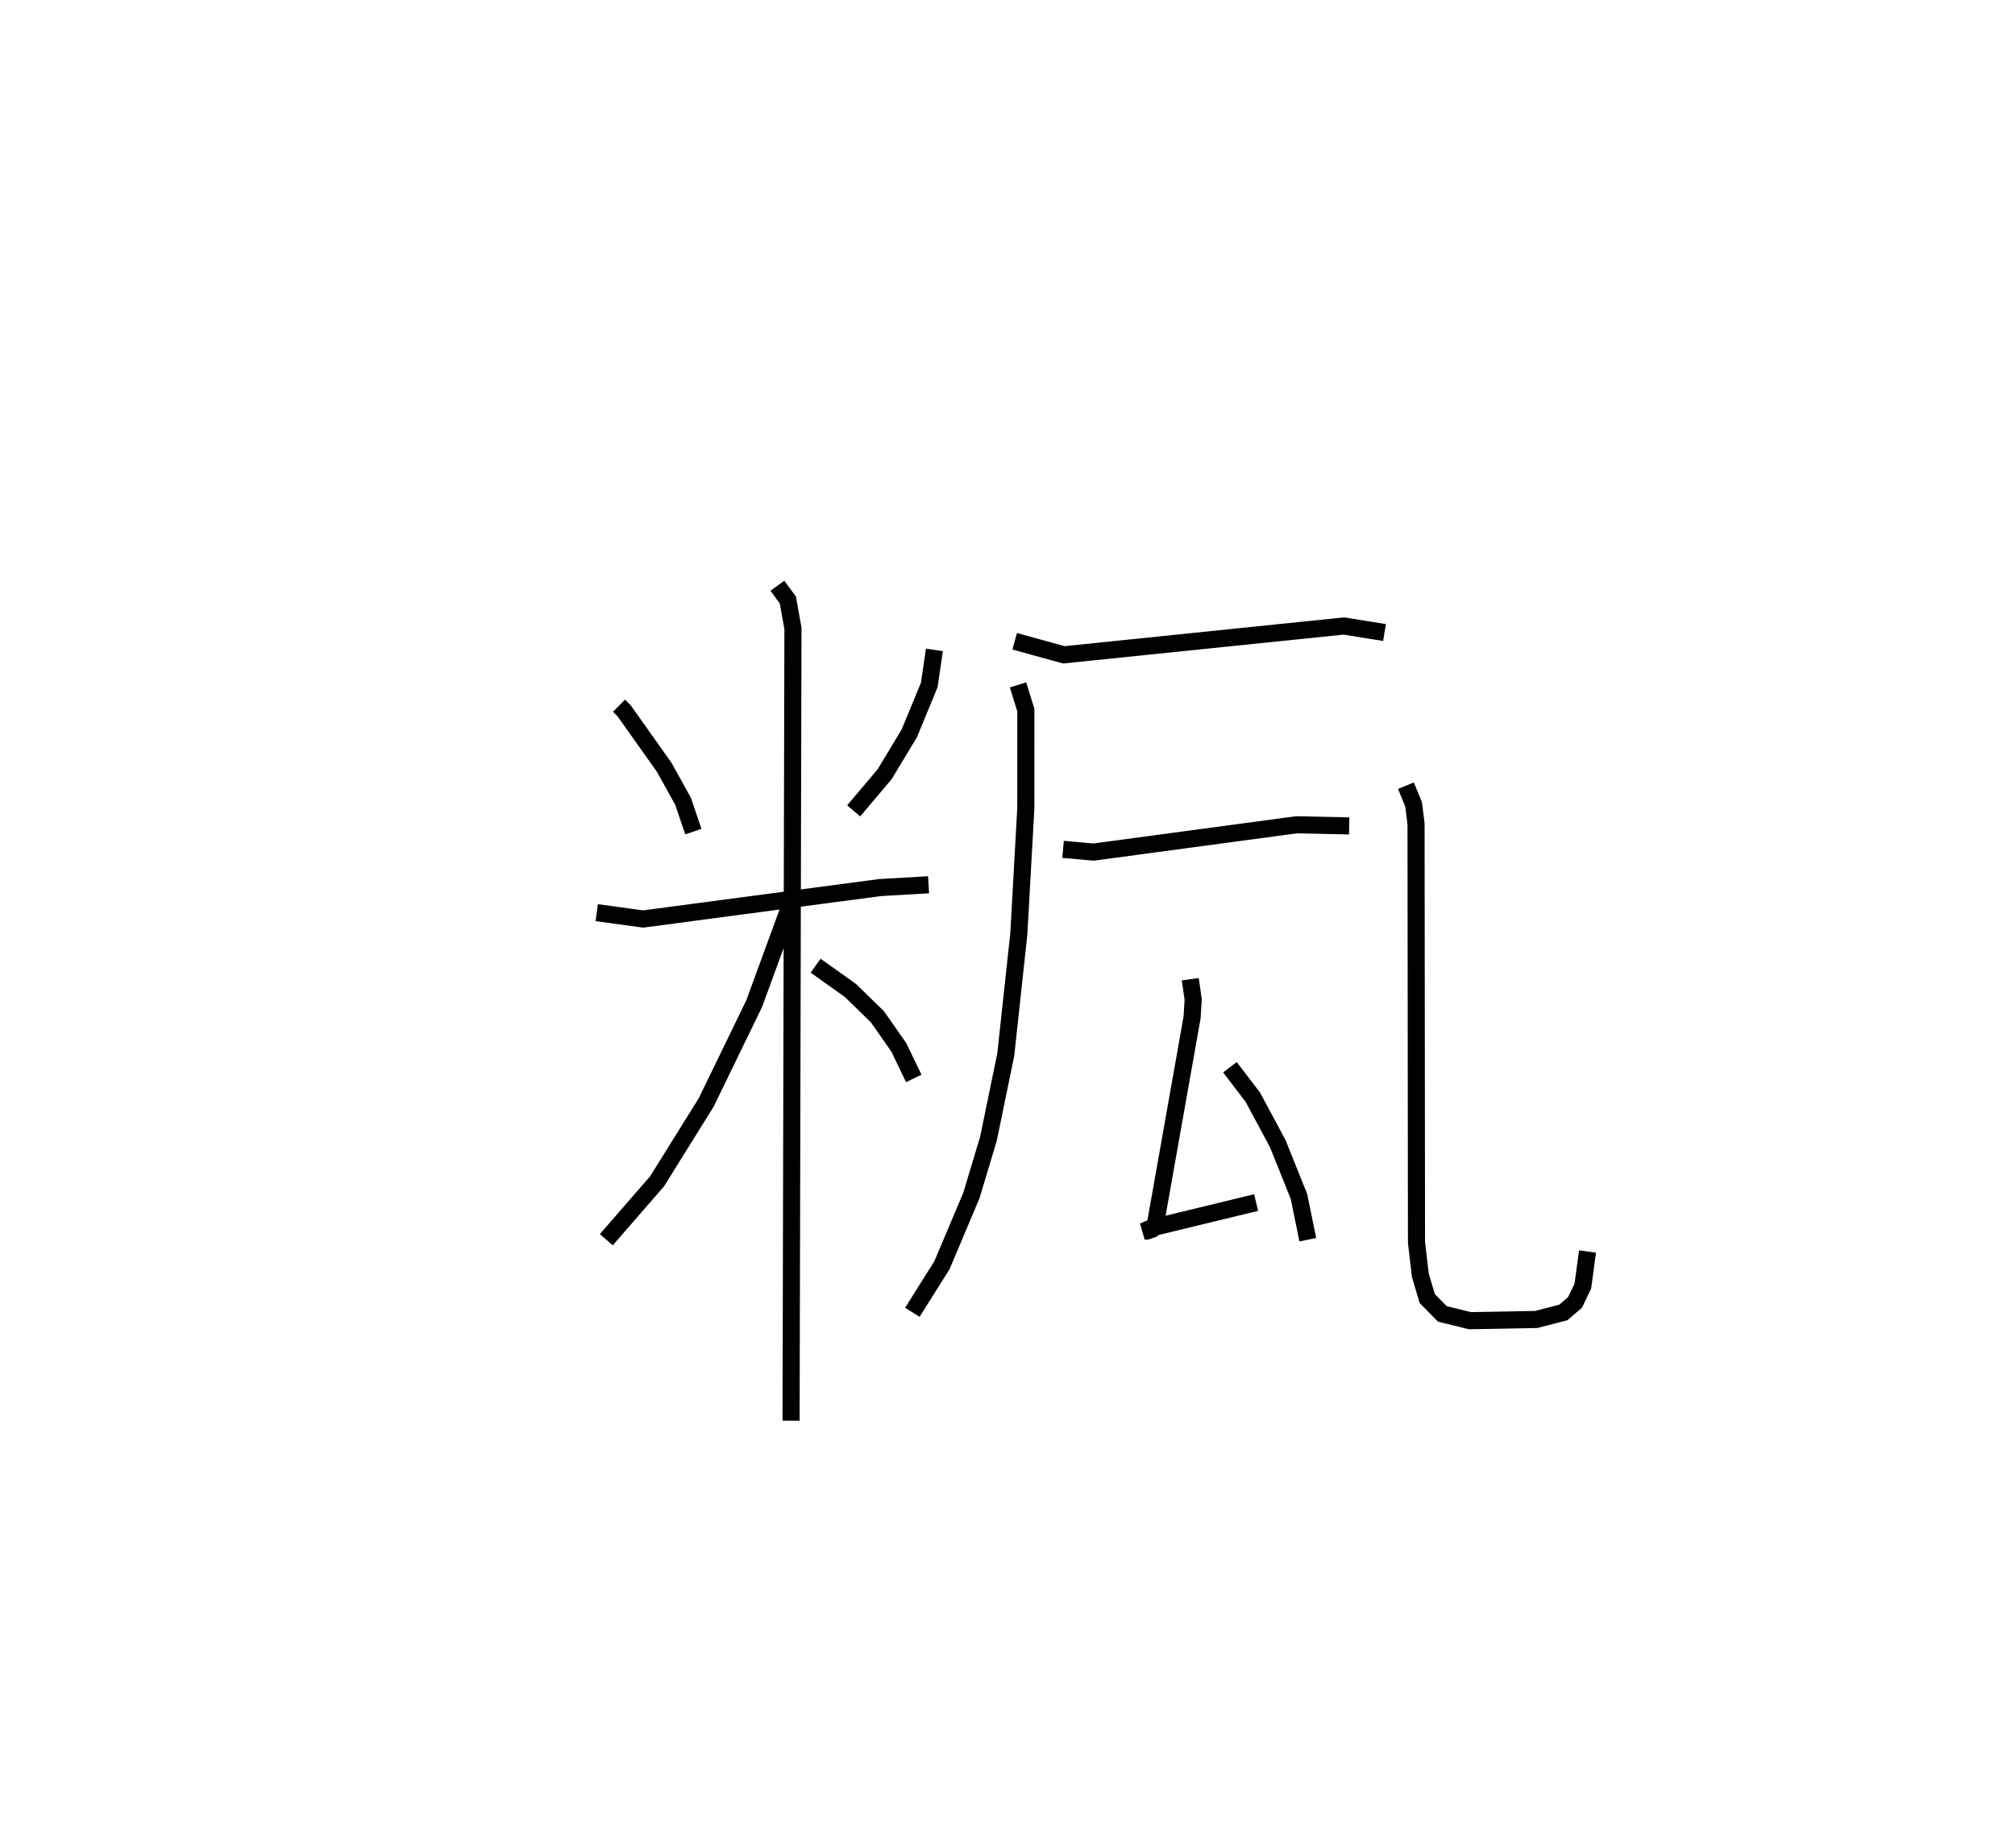 <?xml version="1.0" encoding="utf-8" ?>
<svg baseProfile="full" height="108.093" version="1.1" width="117.846" xmlns="http://www.w3.org/2000/svg" xmlns:ev="http://www.w3.org/2001/xml-events" xmlns:xlink="http://www.w3.org/1999/xlink"><defs /><rect fill="white" height="108.093" width="117.846" x="0" y="0" /><path d="M25,25 m0.0,0.0 m11.203,16.279 l0.3,0.298 2.345,3.305 l1.1,1.984 0.602,1.775 m14.098,-10.63 l-0.3,2.053 -1.171,2.834 l-1.439,2.386 -1.811,2.143 m-15.027,5.954 l2.715,0.371 13.844,-1.838 l2.848,-0.165 m-8.842,-17.489 l0.611,0.833 0.299,1.654 l-0.11,46.347 m-0.132,-29.925 l-2.023,5.529 -2.809,5.785 l-2.873,4.613 -2.968,3.415 m12.241,-16.028 l2.03,1.445 1.582,1.54 l1.25,1.786 0.878,1.822 m5.902,-25.568 l2.872,0.793 16.382,-1.687 l2.375,0.384 m-21.433,3.061 l0.457,1.478 -0.003,5.764 l-0.407,7.31 -0.763,7.062 l-1.014,4.93 -0.994,3.31 l-1.725,4.087 -1.732,2.755 m8.814,-27.076 l1.783,0.159 11.867,-1.596 l3.086,0.066 m-9.295,8.966 l0.169,1.189 -0.063,1.042 l-2.159,12.172 -0.188,0.222 l-0.272,0.097 -0.203,0.021 l0.058,-0.029 0.371,-0.162 l6.137,-1.489 m-1.531,-7.915 l1.34,1.756 1.457,2.714 l1.24,3.088 0.517,2.53 m5.74,-26.556 l0.448,1.096 0.142,1.142 l0.026,24.477 0.222,1.904 l0.405,1.376 0.89,0.904 l1.605,0.393 3.881,-0.07 l1.586,-0.411 0.682,-0.585 l0.459,-0.955 0.272,-2.024 " fill="none" stroke="black" stroke-width="1" /></svg>